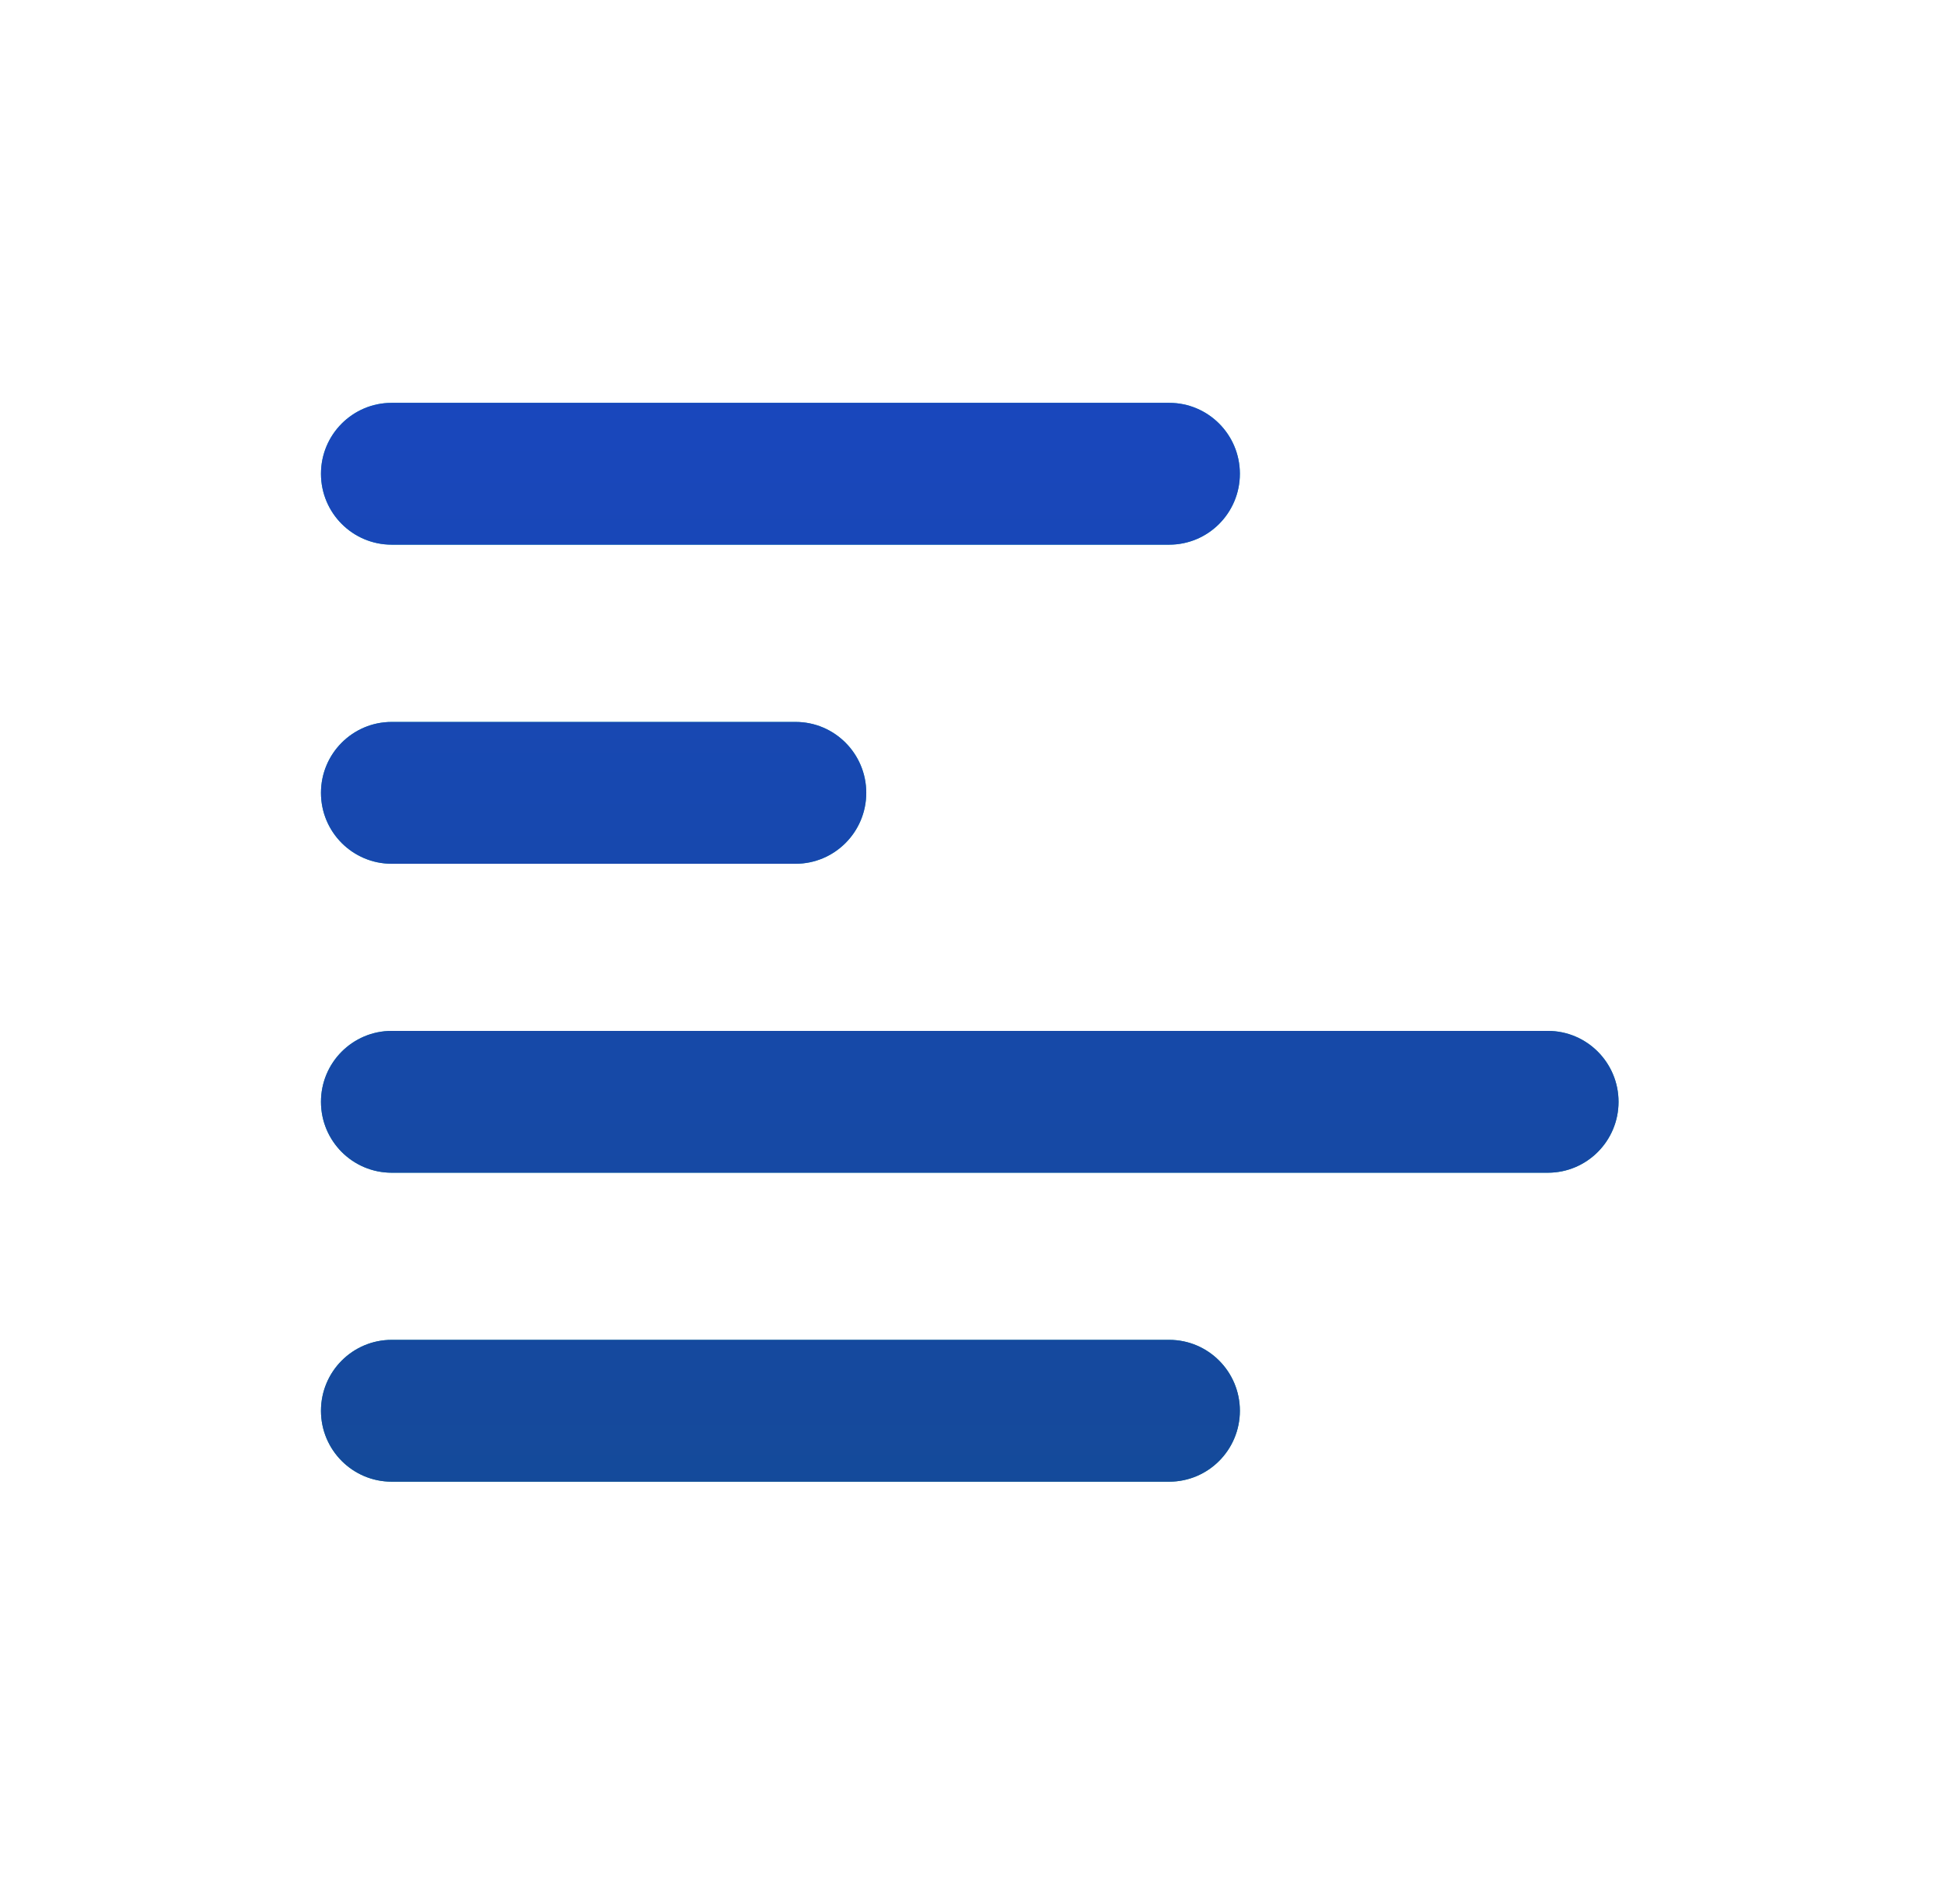 <svg xmlns="http://www.w3.org/2000/svg" width="243" height="238" fill="none" viewBox="0 0 243 238">
  <rect width="225.439" height="220.317" x="8.5" y="8.5" stroke="#fff" stroke-width="17" rx="26.5"/>
  <path fill="url(#a)" d="M40.122 59.23c0-4.896 3.956-8.865 8.836-8.865h97.19c4.88 0 8.836 3.97 8.836 8.865 0 4.897-3.956 8.866-8.836 8.866h-97.19c-4.88 0-8.836-3.97-8.836-8.866Z"/>
  <path fill="url(#b)" d="M40.122 176.378c0-4.896 3.956-8.865 8.836-8.865h97.19c4.88 0 8.836 3.969 8.836 8.865 0 4.896-3.956 8.865-8.836 8.865h-97.19c-4.88 0-8.836-3.969-8.836-8.865Z"/>
  <path fill="url(#c)" d="M40.122 99.124c0-4.896 3.956-8.865 8.836-8.865h50.488c4.88 0 8.836 3.969 8.836 8.865 0 4.896-3.956 8.865-8.836 8.865H48.958c-4.88 0-8.836-3.969-8.836-8.865Z"/>
  <path fill="url(#d)" d="M40.122 137.751c0-4.896 3.956-8.865 8.836-8.865h144.524c4.879 0 8.835 3.969 8.835 8.865 0 4.896-3.956 8.865-8.835 8.865H48.958c-4.88 0-8.836-3.969-8.836-8.865Z"/>
  <g filter="url(#e)" style="mix-blend-mode:plus-lighter">
    <path fill="url(#f)" d="M40.122 59.23c0-4.896 3.956-8.865 8.836-8.865h97.19c4.88 0 8.836 3.97 8.836 8.865 0 4.897-3.956 8.866-8.836 8.866h-97.19c-4.88 0-8.836-3.97-8.836-8.866Z"/>
    <path fill="url(#g)" d="M40.122 176.378c0-4.896 3.956-8.865 8.836-8.865h97.19c4.88 0 8.836 3.969 8.836 8.865 0 4.896-3.956 8.865-8.836 8.865h-97.19c-4.88 0-8.836-3.969-8.836-8.865Z"/>
    <path fill="url(#h)" d="M40.122 99.124c0-4.896 3.956-8.865 8.836-8.865h50.488c4.88 0 8.836 3.969 8.836 8.865 0 4.896-3.956 8.865-8.836 8.865H48.958c-4.88 0-8.836-3.969-8.836-8.865Z"/>
    <path fill="url(#i)" d="M40.122 137.751c0-4.896 3.956-8.865 8.836-8.865h144.524c4.879 0 8.835 3.969 8.835 8.865 0 4.896-3.956 8.865-8.835 8.865H48.958c-4.88 0-8.836-3.969-8.836-8.865Z"/>
  </g>
  <defs>
    <linearGradient id="a" x1="121.22" x2="121.22" y1="50.365" y2="459.316" gradientUnits="userSpaceOnUse">
      <stop stop-color="#19ACBC"/>
      <stop offset="1" stop-color="#0B4F56"/>
    </linearGradient>
    <linearGradient id="b" x1="121.22" x2="121.22" y1="50.365" y2="459.316" gradientUnits="userSpaceOnUse">
      <stop stop-color="#19ACBC"/>
      <stop offset="1" stop-color="#0B4F56"/>
    </linearGradient>
    <linearGradient id="c" x1="121.22" x2="121.22" y1="50.365" y2="459.316" gradientUnits="userSpaceOnUse">
      <stop stop-color="#19ACBC"/>
      <stop offset="1" stop-color="#0B4F56"/>
    </linearGradient>
    <linearGradient id="d" x1="121.22" x2="121.22" y1="50.365" y2="459.316" gradientUnits="userSpaceOnUse">
      <stop stop-color="#19ACBC"/>
      <stop offset="1" stop-color="#0B4F56"/>
    </linearGradient>
    <linearGradient id="f" x1="121.22" x2="121.22" y1="50.365" y2="459.316" gradientUnits="userSpaceOnUse">
      <stop stop-color="#1947BC"/>
      <stop offset="1" stop-color="#0B4F56"/>
    </linearGradient>
    <linearGradient id="g" x1="121.22" x2="121.22" y1="50.365" y2="459.316" gradientUnits="userSpaceOnUse">
      <stop stop-color="#1947BC"/>
      <stop offset="1" stop-color="#0B4F56"/>
    </linearGradient>
    <linearGradient id="h" x1="121.22" x2="121.22" y1="50.365" y2="459.316" gradientUnits="userSpaceOnUse">
      <stop stop-color="#1947BC"/>
      <stop offset="1" stop-color="#0B4F56"/>
    </linearGradient>
    <linearGradient id="i" x1="121.22" x2="121.22" y1="50.365" y2="459.316" gradientUnits="userSpaceOnUse">
      <stop stop-color="#1947BC"/>
      <stop offset="1" stop-color="#0B4F56"/>
    </linearGradient>
    <filter id="e" width="191.795" height="164.479" x="25.322" y="35.565" color-interpolation-filters="sRGB" filterUnits="userSpaceOnUse">
      <feFlood flood-opacity="0" result="BackgroundImageFix"/>
      <feBlend in="SourceGraphic" in2="BackgroundImageFix" result="shape"/>
      <feGaussianBlur result="effect1_foregroundBlur_1680_1324" stdDeviation="7.4"/>
    </filter>
  </defs>
</svg>

